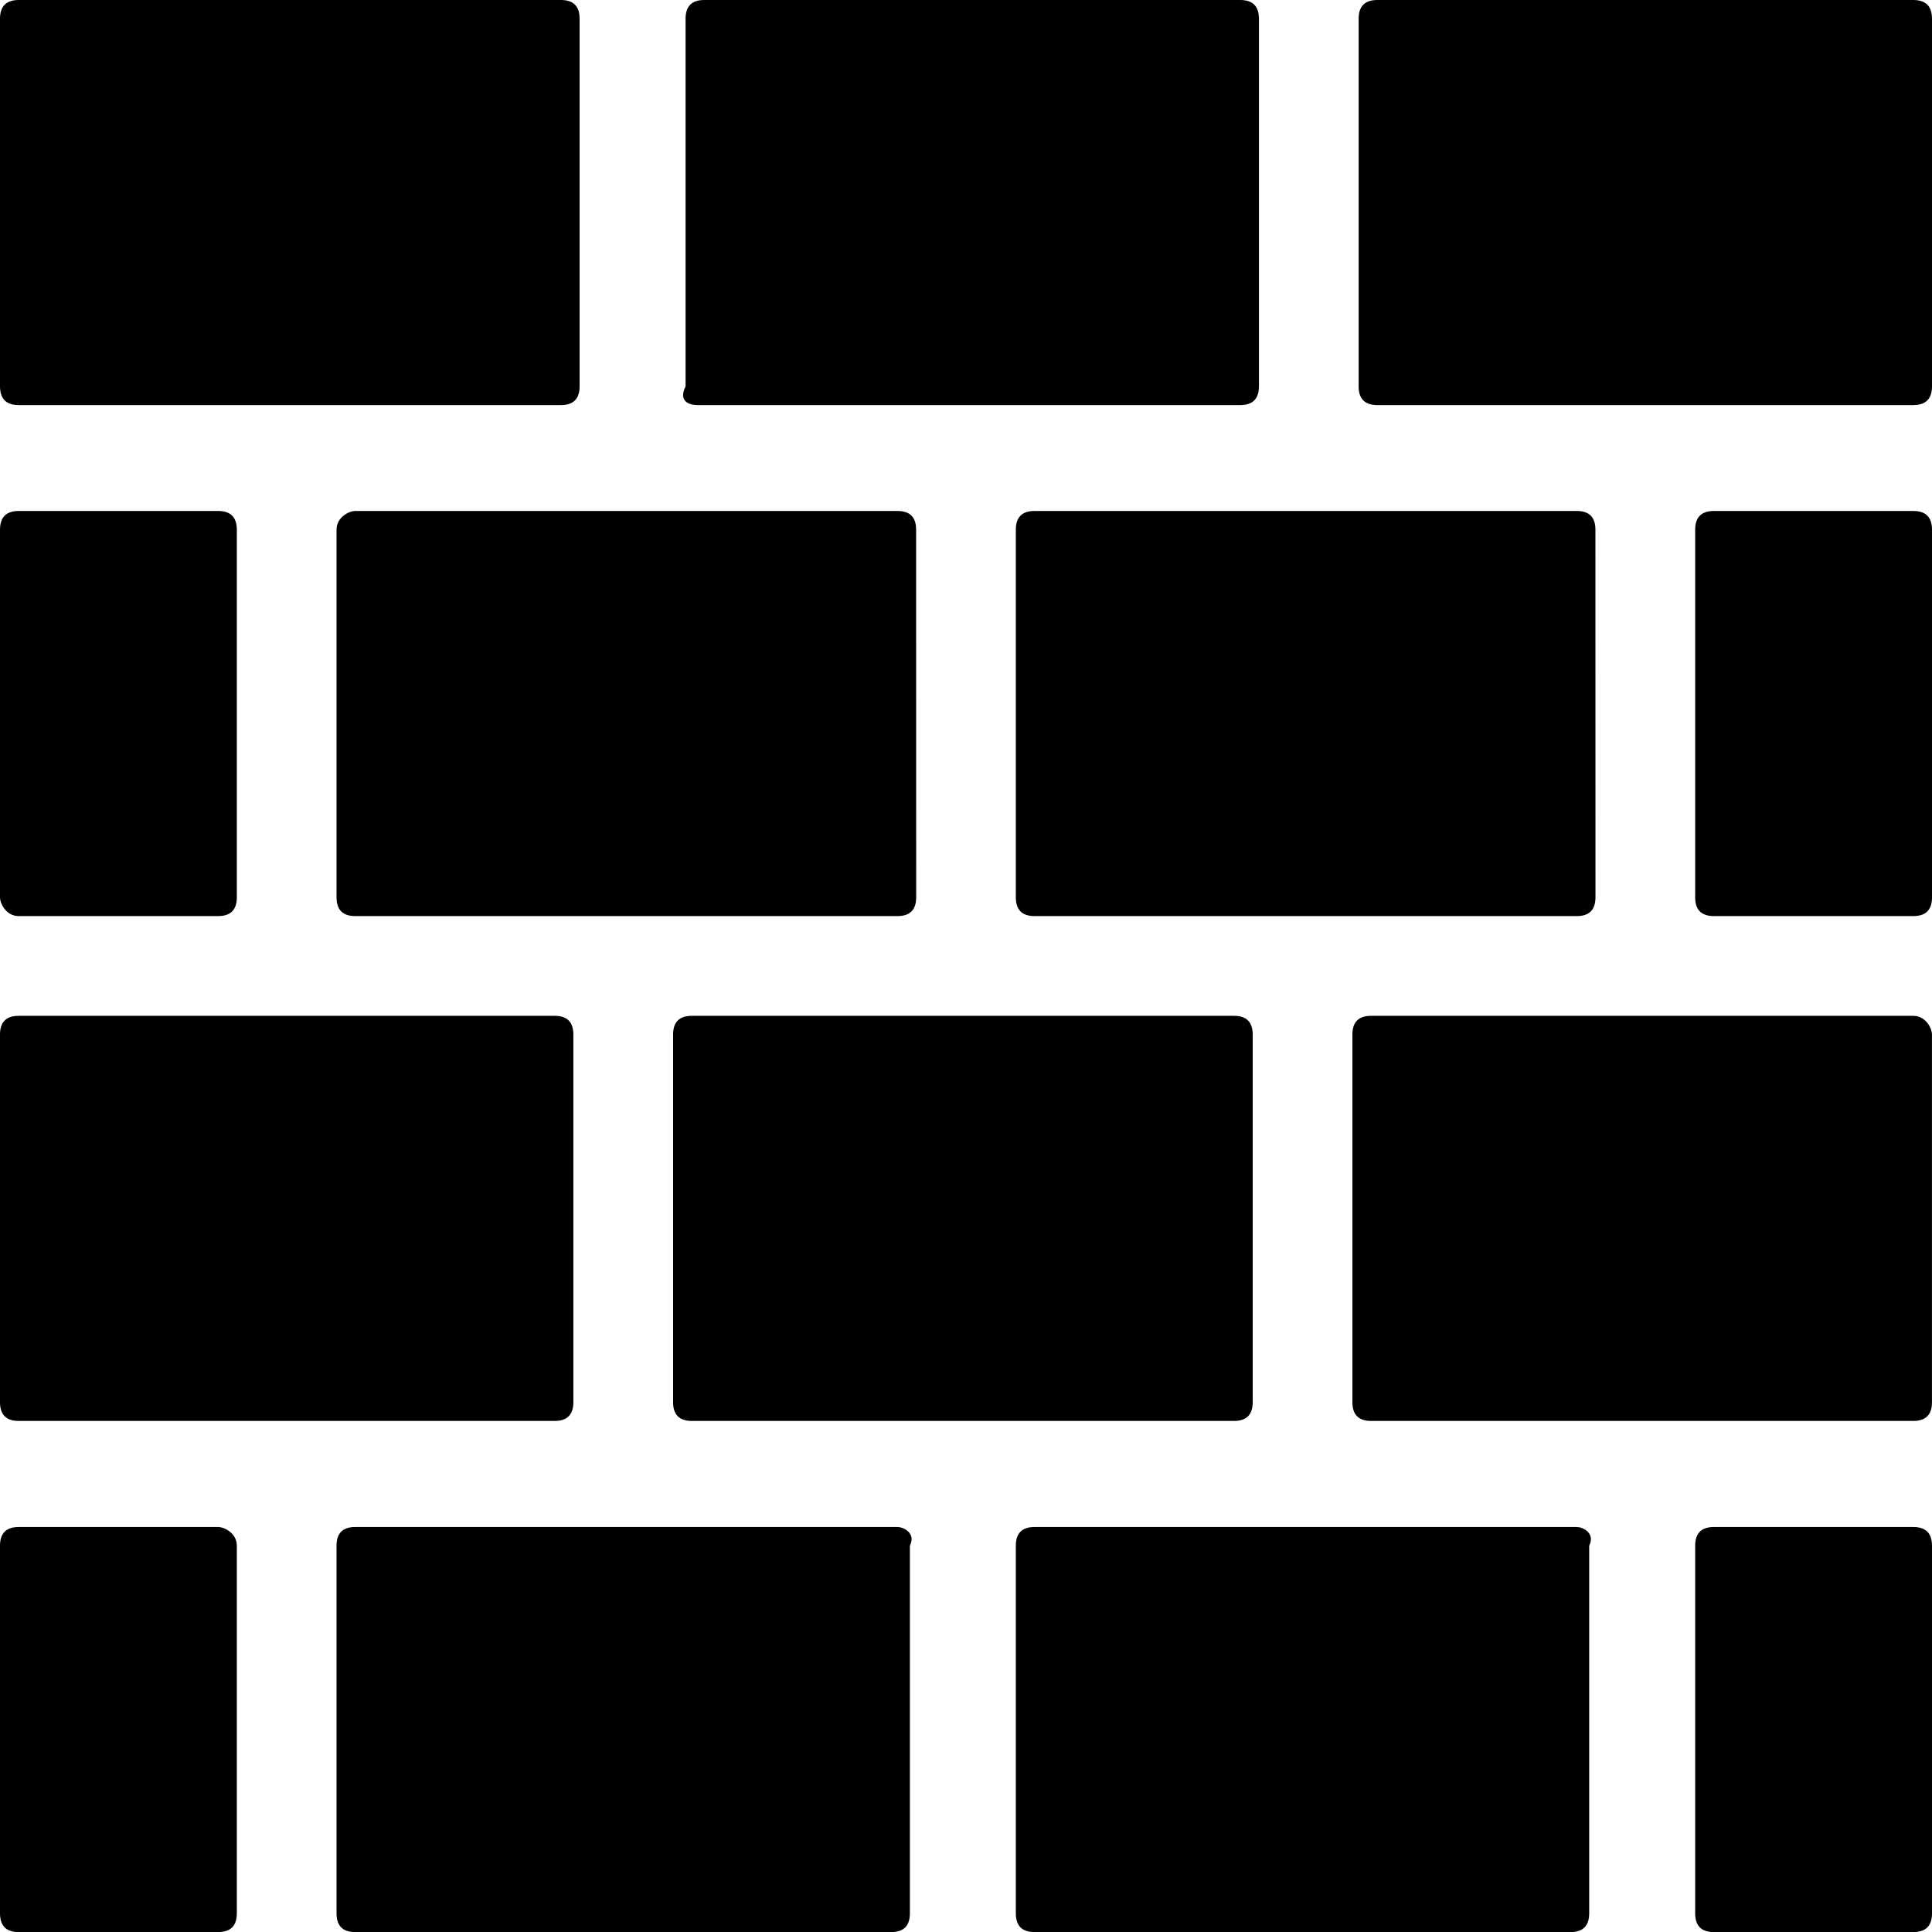 <svg width="48" height="48" viewBox="0 0 48 48" fill="none" xmlns="http://www.w3.org/2000/svg">
<path d="M8.826 12.695C8.671 12.695 8.361 12.85 8.361 13.16V22.295C8.361 22.605 8.516 22.76 8.826 22.76H22.297C22.607 22.76 22.762 22.605 22.762 22.295L22.761 13.16C22.761 12.85 22.607 12.695 22.297 12.695H8.826Z" fill="black"/>
<path d="M0.464 10.064H13.936C14.246 10.064 14.4 9.909 14.4 9.6V0.464C14.4 0.155 14.246 0 13.936 0H0.464C0.155 0 0 0.155 0 0.464V9.6C0 9.909 0.155 10.064 0.464 10.064Z" fill="black"/>
<path d="M17.342 10.064H30.814C31.123 10.064 31.278 9.909 31.278 9.6L31.278 0.464C31.278 0.155 31.123 0 30.813 0H17.497C17.188 0 17.033 0.155 17.033 0.464V9.6C16.877 9.909 17.032 10.064 17.342 10.064H17.342Z" fill="black"/>
<path d="M25.703 12.695C25.393 12.695 25.238 12.85 25.238 13.16V22.295C25.238 22.605 25.393 22.76 25.703 22.76H39.174C39.484 22.76 39.639 22.605 39.639 22.295L39.638 13.16C39.638 12.85 39.483 12.695 39.174 12.695H25.703Z" fill="black"/>
<path d="M5.419 37.938H0.464C0.155 37.938 0 38.092 0 38.402V47.537C0 47.847 0.155 48.002 0.464 48.002H5.419C5.729 48.002 5.884 47.847 5.884 47.537V38.402C5.884 38.092 5.574 37.938 5.419 37.938Z" fill="black"/>
<path d="M0.464 22.76H5.419C5.729 22.76 5.884 22.605 5.884 22.295V13.16C5.884 12.85 5.729 12.695 5.419 12.695H0.464C0.155 12.695 0 12.85 0 13.16V22.295C0 22.45 0.155 22.76 0.464 22.76Z" fill="black"/>
<path d="M47.536 37.938H42.581C42.271 37.938 42.116 38.092 42.116 38.402V47.537C42.116 47.847 42.271 48.002 42.581 48.002H47.536C47.845 48.002 48 47.847 48 47.537V38.402C48 38.092 47.845 37.938 47.536 37.938Z" fill="black"/>
<path d="M47.536 12.695H42.581C42.271 12.695 42.116 12.85 42.116 13.16V22.295C42.116 22.605 42.271 22.76 42.581 22.76H47.536C47.845 22.76 48 22.605 48 22.295V13.16C48 12.85 47.845 12.695 47.536 12.695Z" fill="black"/>
<path d="M47.536 25.238H34.064C33.754 25.238 33.6 25.393 33.6 25.703L33.6 34.838C33.6 35.148 33.755 35.303 34.065 35.303H47.535C47.845 35.303 47.999 35.148 47.999 34.838V25.703C47.999 25.548 47.845 25.238 47.535 25.238H47.536Z" fill="black"/>
<path d="M47.535 0H34.219C33.91 0 33.755 0.155 33.755 0.464V9.6C33.755 9.909 33.91 10.064 34.219 10.064H47.535C47.845 10.064 48 9.909 48 9.6V0.464C48 0.155 47.845 0 47.535 0Z" fill="black"/>
<path d="M39.174 37.938H25.703C25.393 37.938 25.238 38.092 25.238 38.402V47.537C25.238 47.847 25.393 48.002 25.703 48.002H39.019C39.328 48.002 39.483 47.847 39.483 47.537V38.402C39.639 38.092 39.329 37.938 39.174 37.938H39.174Z" fill="black"/>
<path d="M13.781 35.303C14.09 35.303 14.245 35.148 14.245 34.838V25.703C14.245 25.393 14.09 25.238 13.781 25.238H0.464C0.155 25.238 0 25.393 0 25.703V34.838C0 35.148 0.155 35.303 0.464 35.303H13.781Z" fill="black"/>
<path d="M22.296 37.938H8.826C8.516 37.938 8.361 38.092 8.361 38.402V47.537C8.361 47.847 8.516 48.002 8.826 48.002H22.142C22.452 48.002 22.606 47.847 22.606 47.537V38.402C22.761 38.092 22.452 37.938 22.297 37.938H22.296Z" fill="black"/>
<path d="M30.659 35.303C30.968 35.303 31.123 35.148 31.123 34.838V25.703C31.123 25.393 30.968 25.238 30.659 25.238H17.187C16.878 25.238 16.723 25.393 16.723 25.703V34.838C16.723 35.148 16.878 35.303 17.187 35.303H30.659Z" fill="black"/>
</svg>
